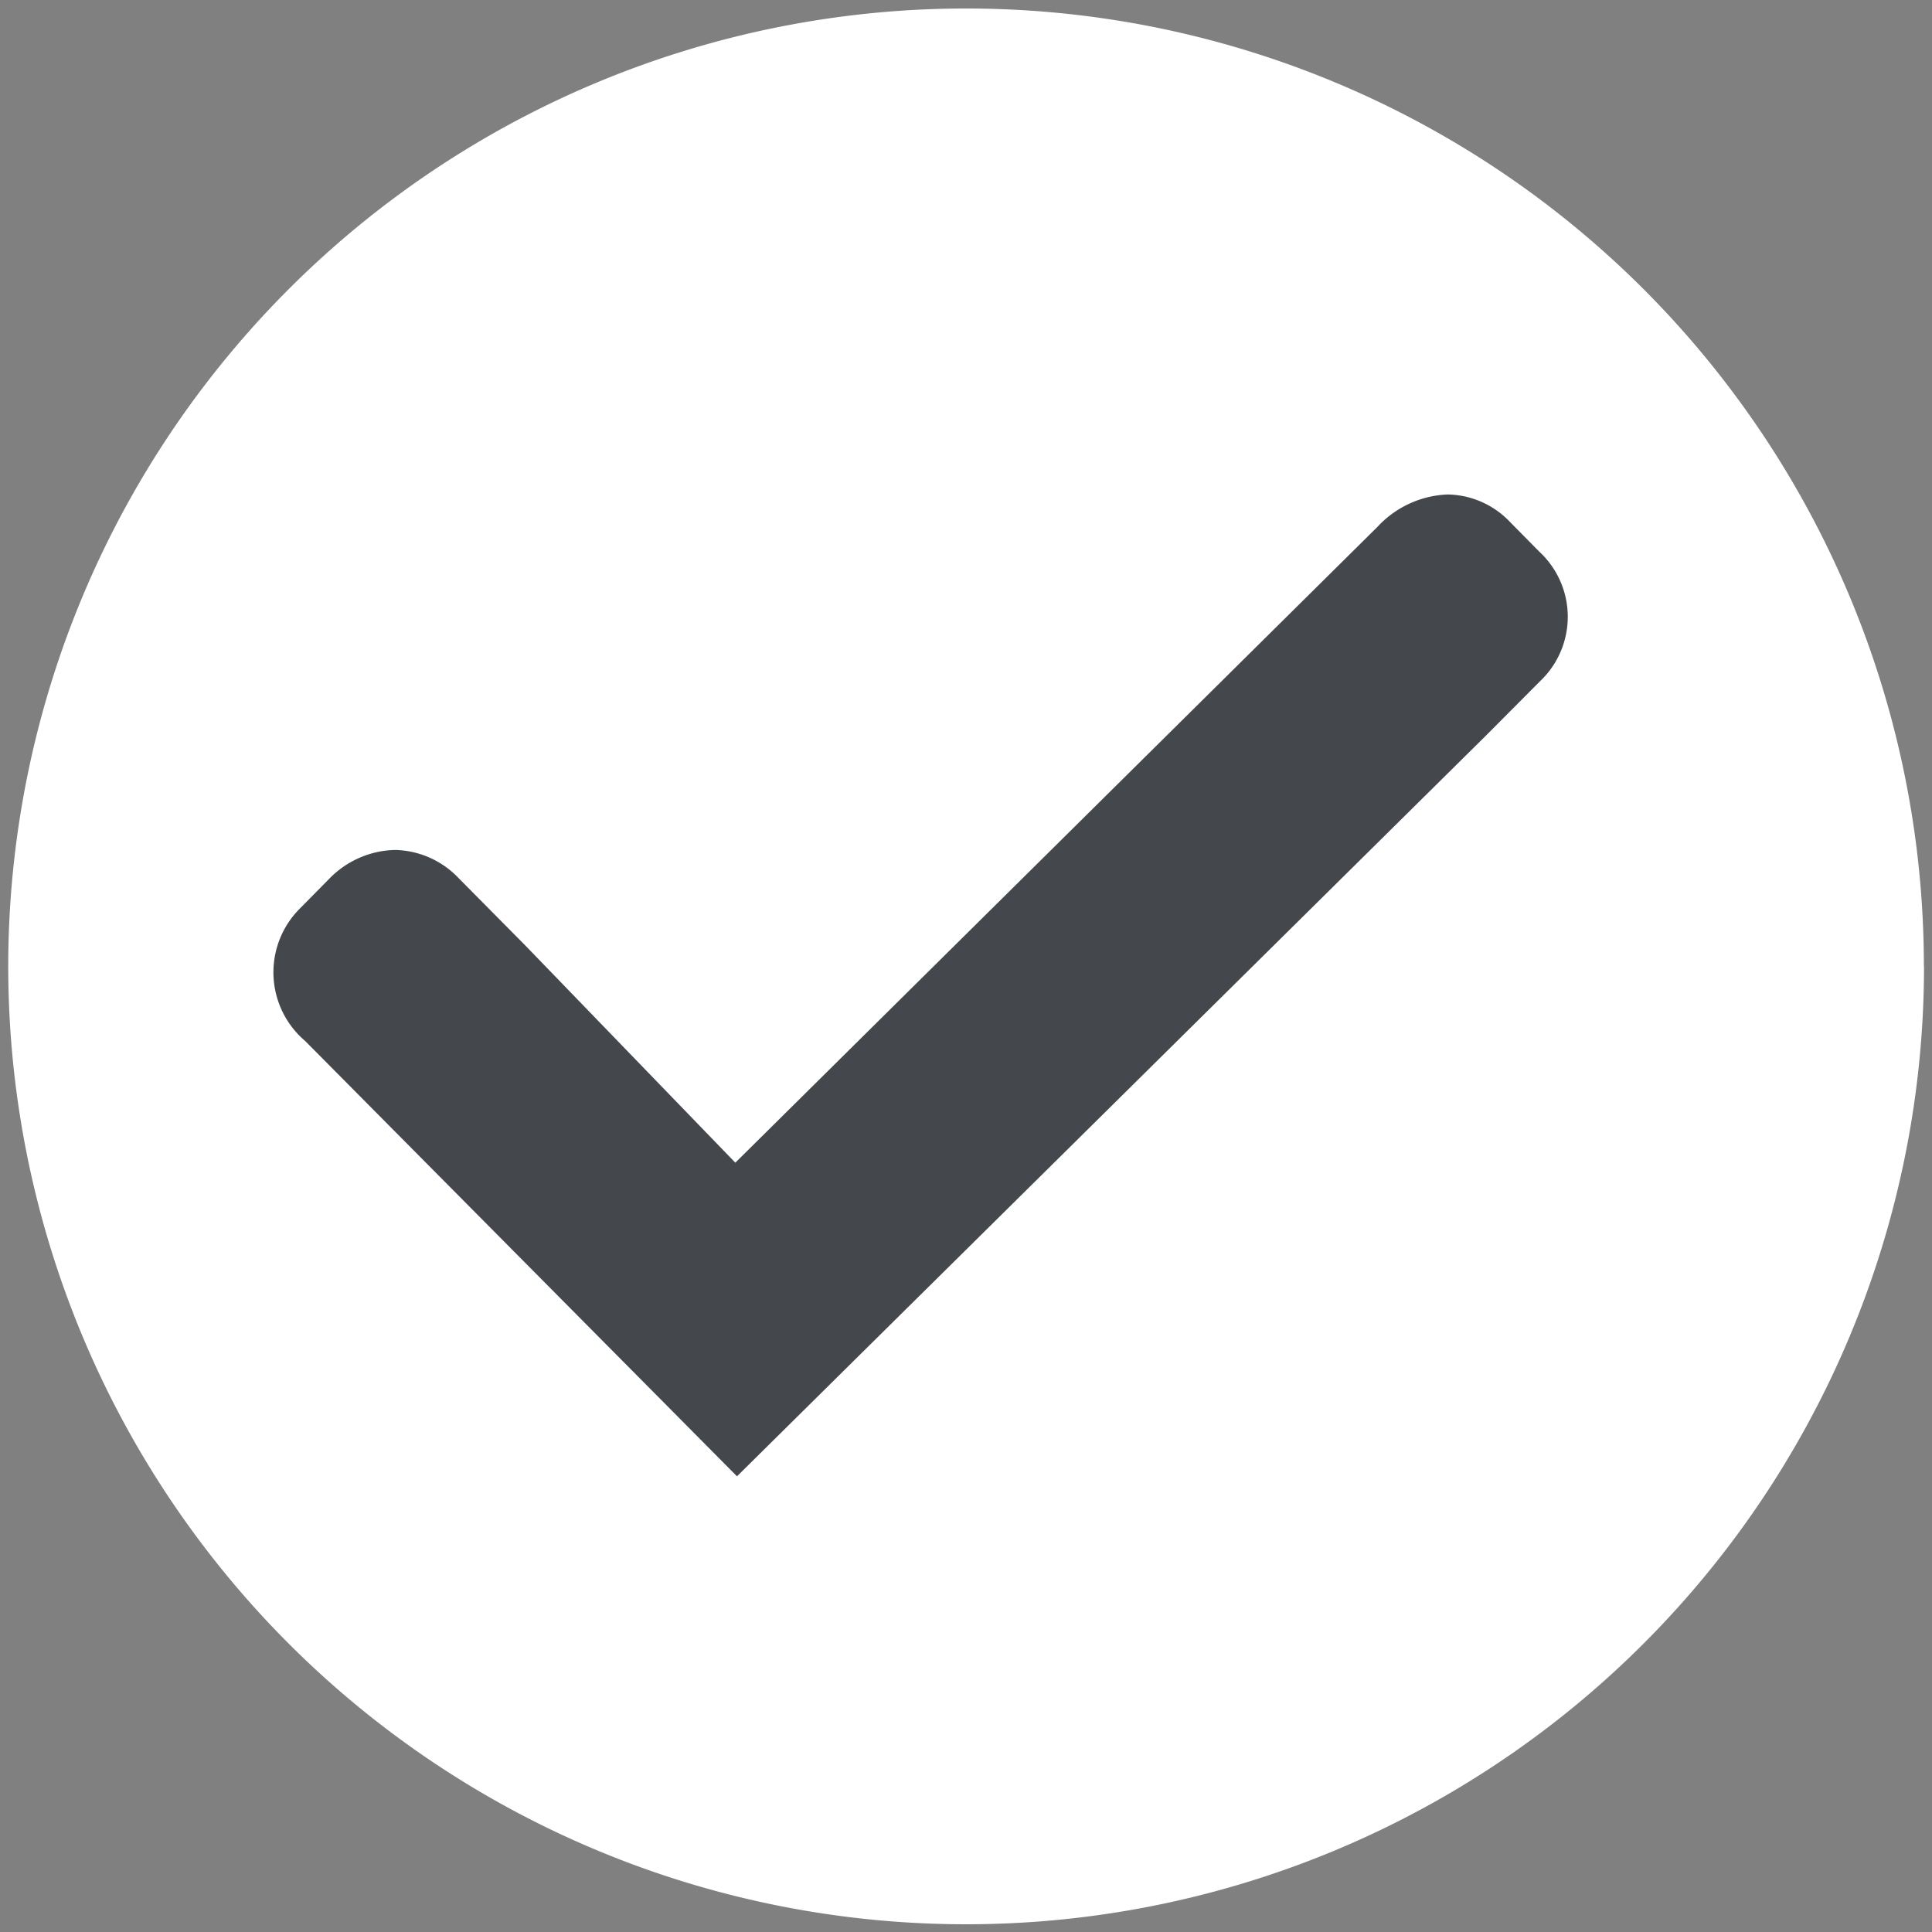 <svg id="Bocka_av_icon" data-name="Bocka av icon" xmlns="http://www.w3.org/2000/svg" xmlns:xlink="http://www.w3.org/1999/xlink" width="15" height="15" viewBox="0 0 15 15">
  <rect x="0" y="0" width="15" height="15" fill="#808080" stroke="none"/>
  <defs>
    <clipPath id="clip-path">
      <rect id="Rectangle_60" data-name="Rectangle 60" width="15" height="15" fill="none"/>
    </clipPath>
  </defs>
  <g id="Mask_Group_301" data-name="Mask Group 301" clip-path="url(#clip-path)">
    <path id="Path_745" data-name="Path 745" d="M14.869,7.434A7.437,7.437,0,1,1,7.432,0a7.435,7.435,0,0,1,7.436,7.436" transform="translate(0.069 0.066)" fill="#ffffff"/>
    <path id="Path_746" data-name="Path 746" d="M20.194,19.48l-.224-.227a.683.683,0,0,0-.483-.215.783.783,0,0,0-.547.251l-4.986,4.937-1.633-1.689v0l-.517-.522a.7.7,0,0,0-.493-.217.734.734,0,0,0-.51.224l-.224.227a.7.7,0,0,0,.037,1.032l3.353,3.38,5.811-5.747.425-.427a.689.689,0,0,0-.007-1.005" transform="translate(-8.245 -15.199)" fill="#44484c"/>
  </g>
</svg>
